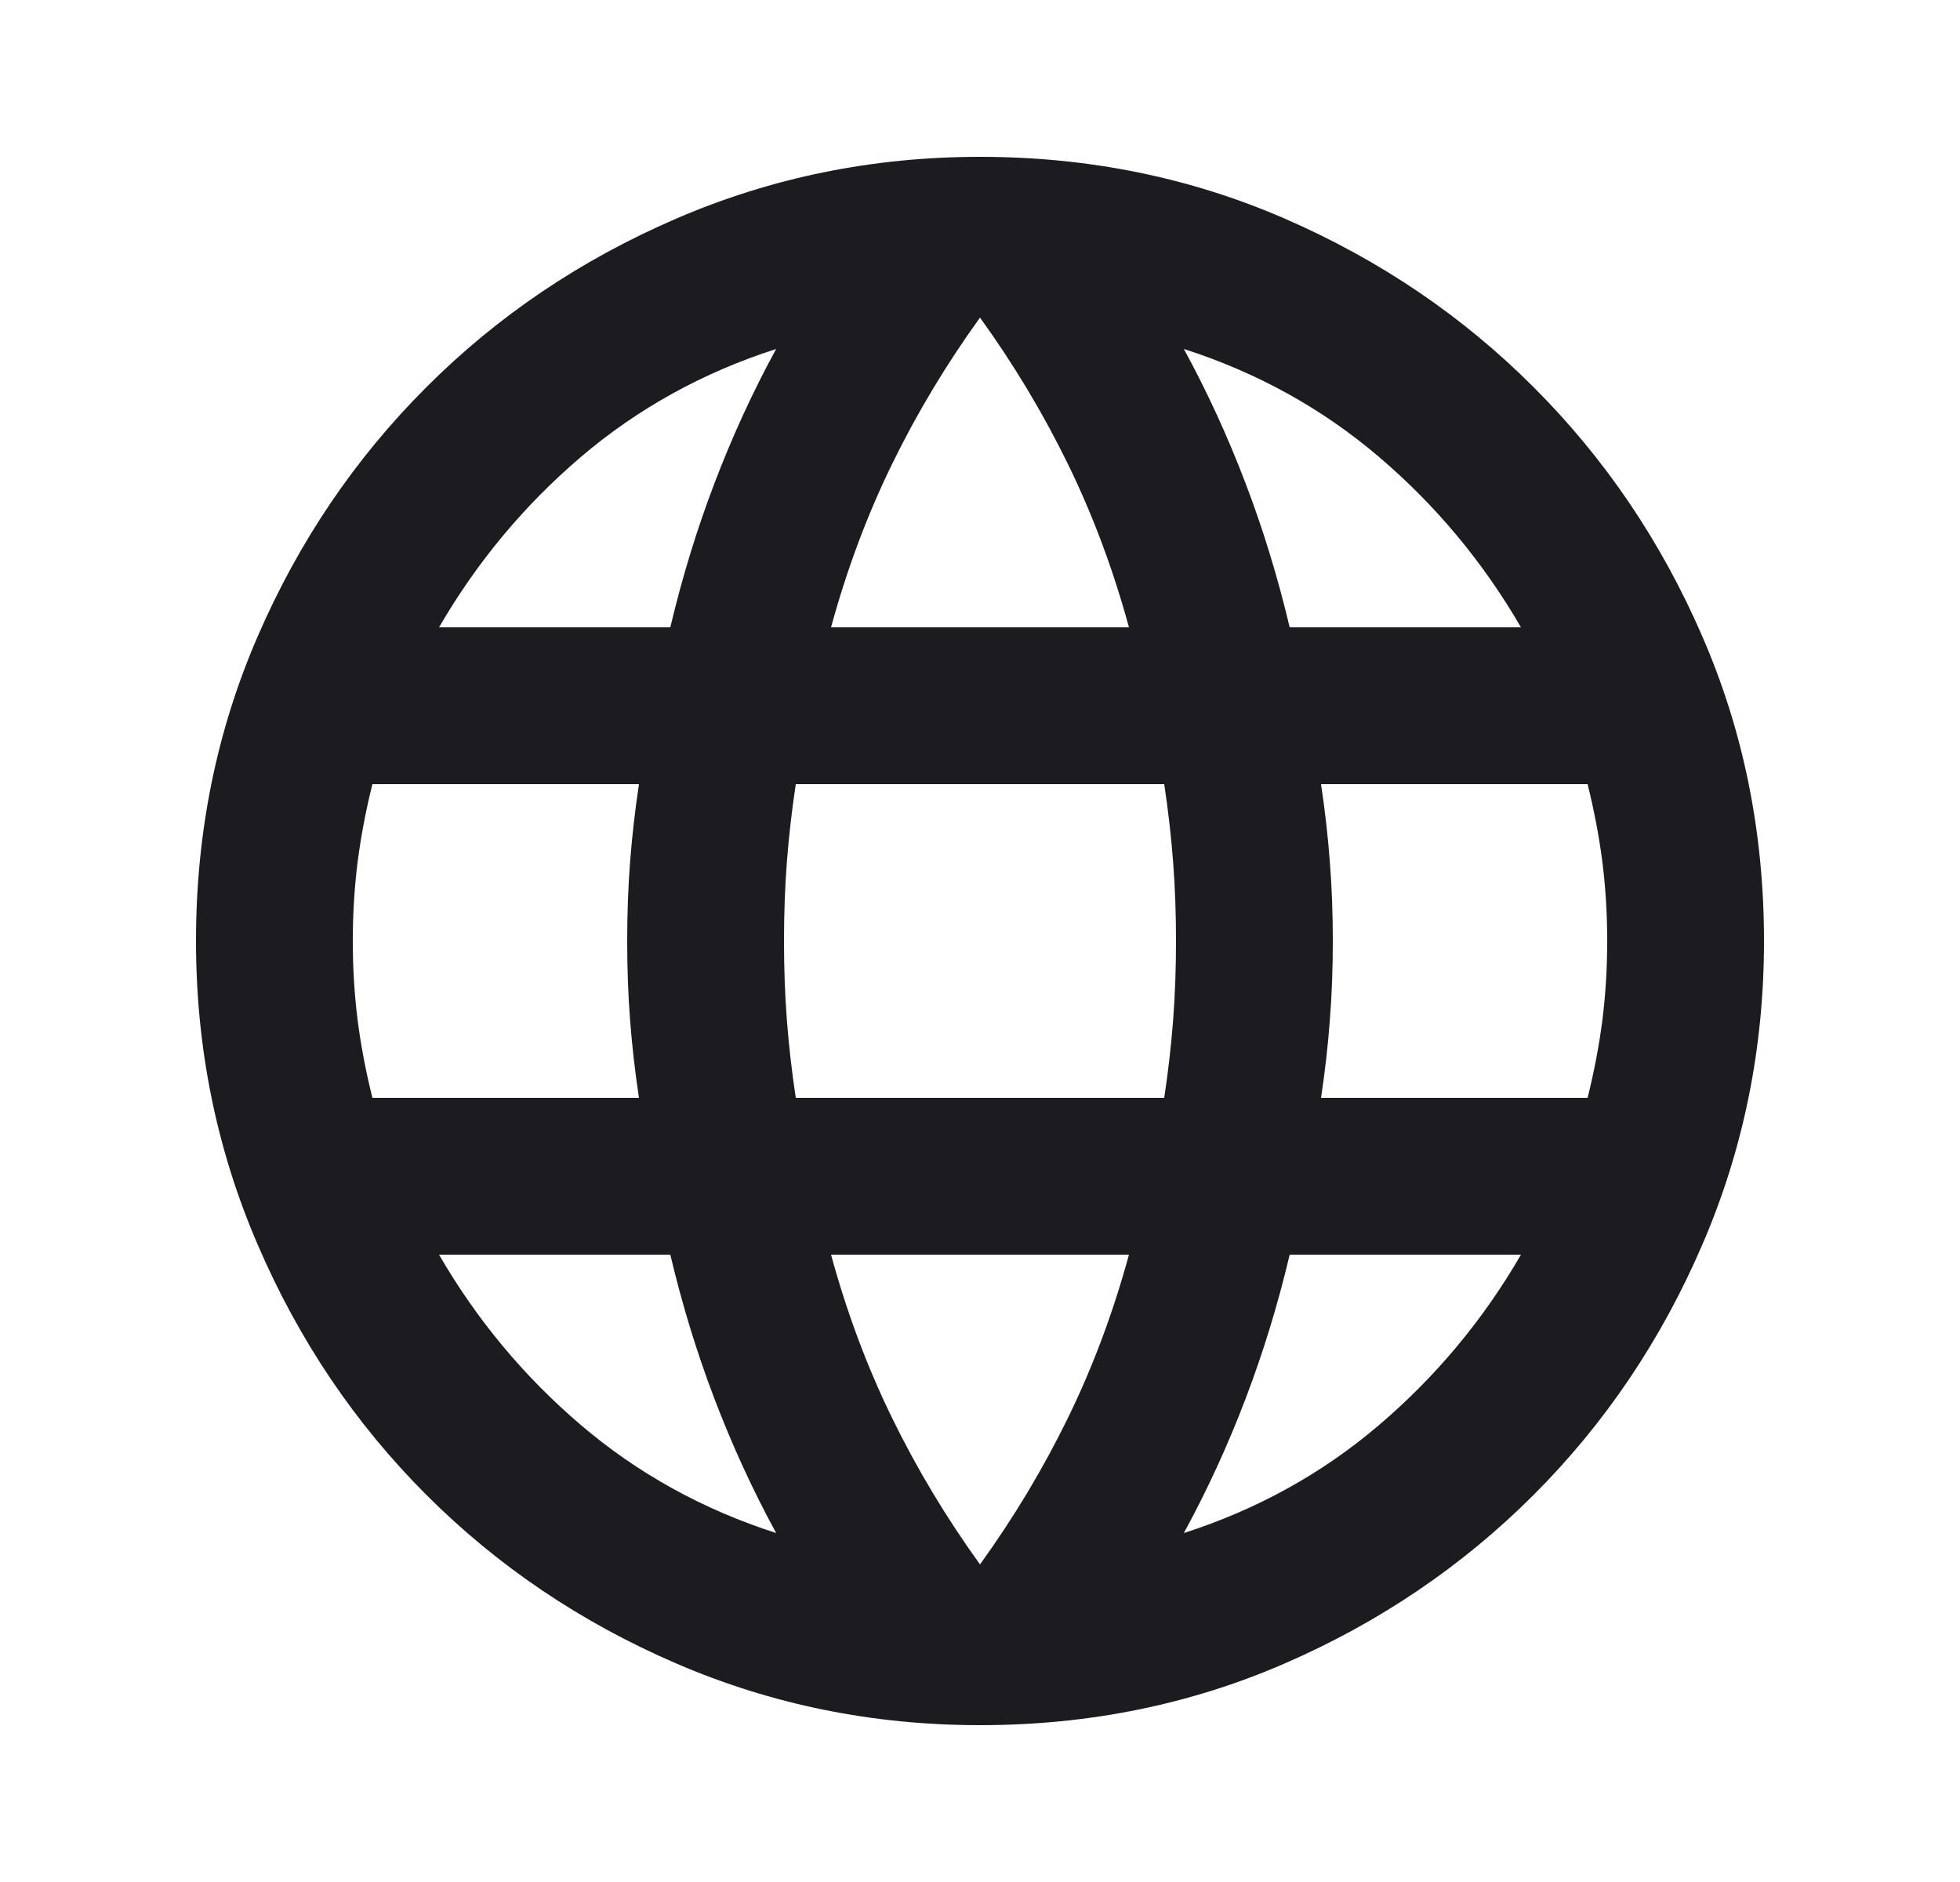 <svg width="25" height="24" viewBox="0 0 25 24" fill="none" xmlns="http://www.w3.org/2000/svg">
<mask id="mask0_48_896" style="mask-type:alpha" maskUnits="userSpaceOnUse" x="0" y="0" width="25" height="25">
<rect x="0.5" y="0" width="24" height="24" fill="#D9D9D9"/>
</mask>
<g mask="url(#mask0_48_896)">
<path d="M12.5 22C11.133 22 9.842 21.738 8.625 21.213C7.408 20.688 6.346 19.971 5.438 19.063C4.529 18.154 3.812 17.092 3.288 15.875C2.763 14.659 2.5 13.367 2.5 12C2.5 10.617 2.763 9.321 3.288 8.113C3.812 6.904 4.529 5.846 5.438 4.938C6.346 4.029 7.408 3.313 8.625 2.788C9.842 2.263 11.133 2 12.5 2C13.883 2 15.179 2.263 16.387 2.788C17.596 3.313 18.654 4.029 19.562 4.938C20.471 5.846 21.188 6.904 21.712 8.113C22.238 9.321 22.5 10.617 22.5 12C22.5 13.367 22.238 14.659 21.712 15.875C21.188 17.092 20.471 18.154 19.562 19.063C18.654 19.971 17.596 20.688 16.387 21.213C15.179 21.738 13.883 22 12.5 22ZM12.5 19.95C12.933 19.35 13.308 18.725 13.625 18.075C13.942 17.425 14.2 16.733 14.4 16H10.6C10.8 16.733 11.058 17.425 11.375 18.075C11.692 18.725 12.067 19.35 12.5 19.95ZM9.9 19.55C9.6 19 9.338 18.429 9.113 17.838C8.887 17.246 8.7 16.634 8.55 16H5.6C6.083 16.834 6.688 17.558 7.412 18.175C8.137 18.792 8.967 19.25 9.9 19.55ZM15.1 19.55C16.033 19.25 16.863 18.792 17.587 18.175C18.312 17.558 18.917 16.834 19.4 16H16.45C16.3 16.634 16.113 17.246 15.887 17.838C15.662 18.429 15.4 19 15.1 19.55ZM4.75 14H8.15C8.1 13.667 8.062 13.338 8.037 13.013C8.012 12.688 8 12.35 8 12C8 11.65 8.012 11.313 8.037 10.988C8.062 10.663 8.1 10.334 8.15 10H4.75C4.667 10.334 4.604 10.663 4.562 10.988C4.521 11.313 4.5 11.65 4.5 12C4.5 12.35 4.521 12.688 4.562 13.013C4.604 13.338 4.667 13.667 4.75 14ZM10.15 14H14.85C14.9 13.667 14.938 13.338 14.963 13.013C14.988 12.688 15 12.35 15 12C15 11.65 14.988 11.313 14.963 10.988C14.938 10.663 14.9 10.334 14.85 10H10.15C10.1 10.334 10.062 10.663 10.037 10.988C10.012 11.313 10 11.65 10 12C10 12.35 10.012 12.688 10.037 13.013C10.062 13.338 10.1 13.667 10.15 14ZM16.85 14H20.25C20.333 13.667 20.396 13.338 20.438 13.013C20.479 12.688 20.5 12.35 20.5 12C20.5 11.65 20.479 11.313 20.438 10.988C20.396 10.663 20.333 10.334 20.25 10H16.85C16.9 10.334 16.938 10.663 16.962 10.988C16.988 11.313 17 11.65 17 12C17 12.35 16.988 12.688 16.962 13.013C16.938 13.338 16.9 13.667 16.85 14ZM16.45 8H19.4C18.917 7.167 18.312 6.442 17.587 5.825C16.863 5.208 16.033 4.75 15.1 4.45C15.4 5 15.662 5.571 15.887 6.163C16.113 6.754 16.3 7.367 16.45 8ZM10.6 8H14.4C14.2 7.267 13.942 6.575 13.625 5.925C13.308 5.275 12.933 4.65 12.5 4.05C12.067 4.65 11.692 5.275 11.375 5.925C11.058 6.575 10.8 7.267 10.6 8ZM5.6 8H8.55C8.7 7.367 8.887 6.754 9.113 6.163C9.338 5.571 9.6 5 9.9 4.45C8.967 4.75 8.137 5.208 7.412 5.825C6.688 6.442 6.083 7.167 5.6 8Z" fill="#1C1B1F"/>
</g>
</svg>
